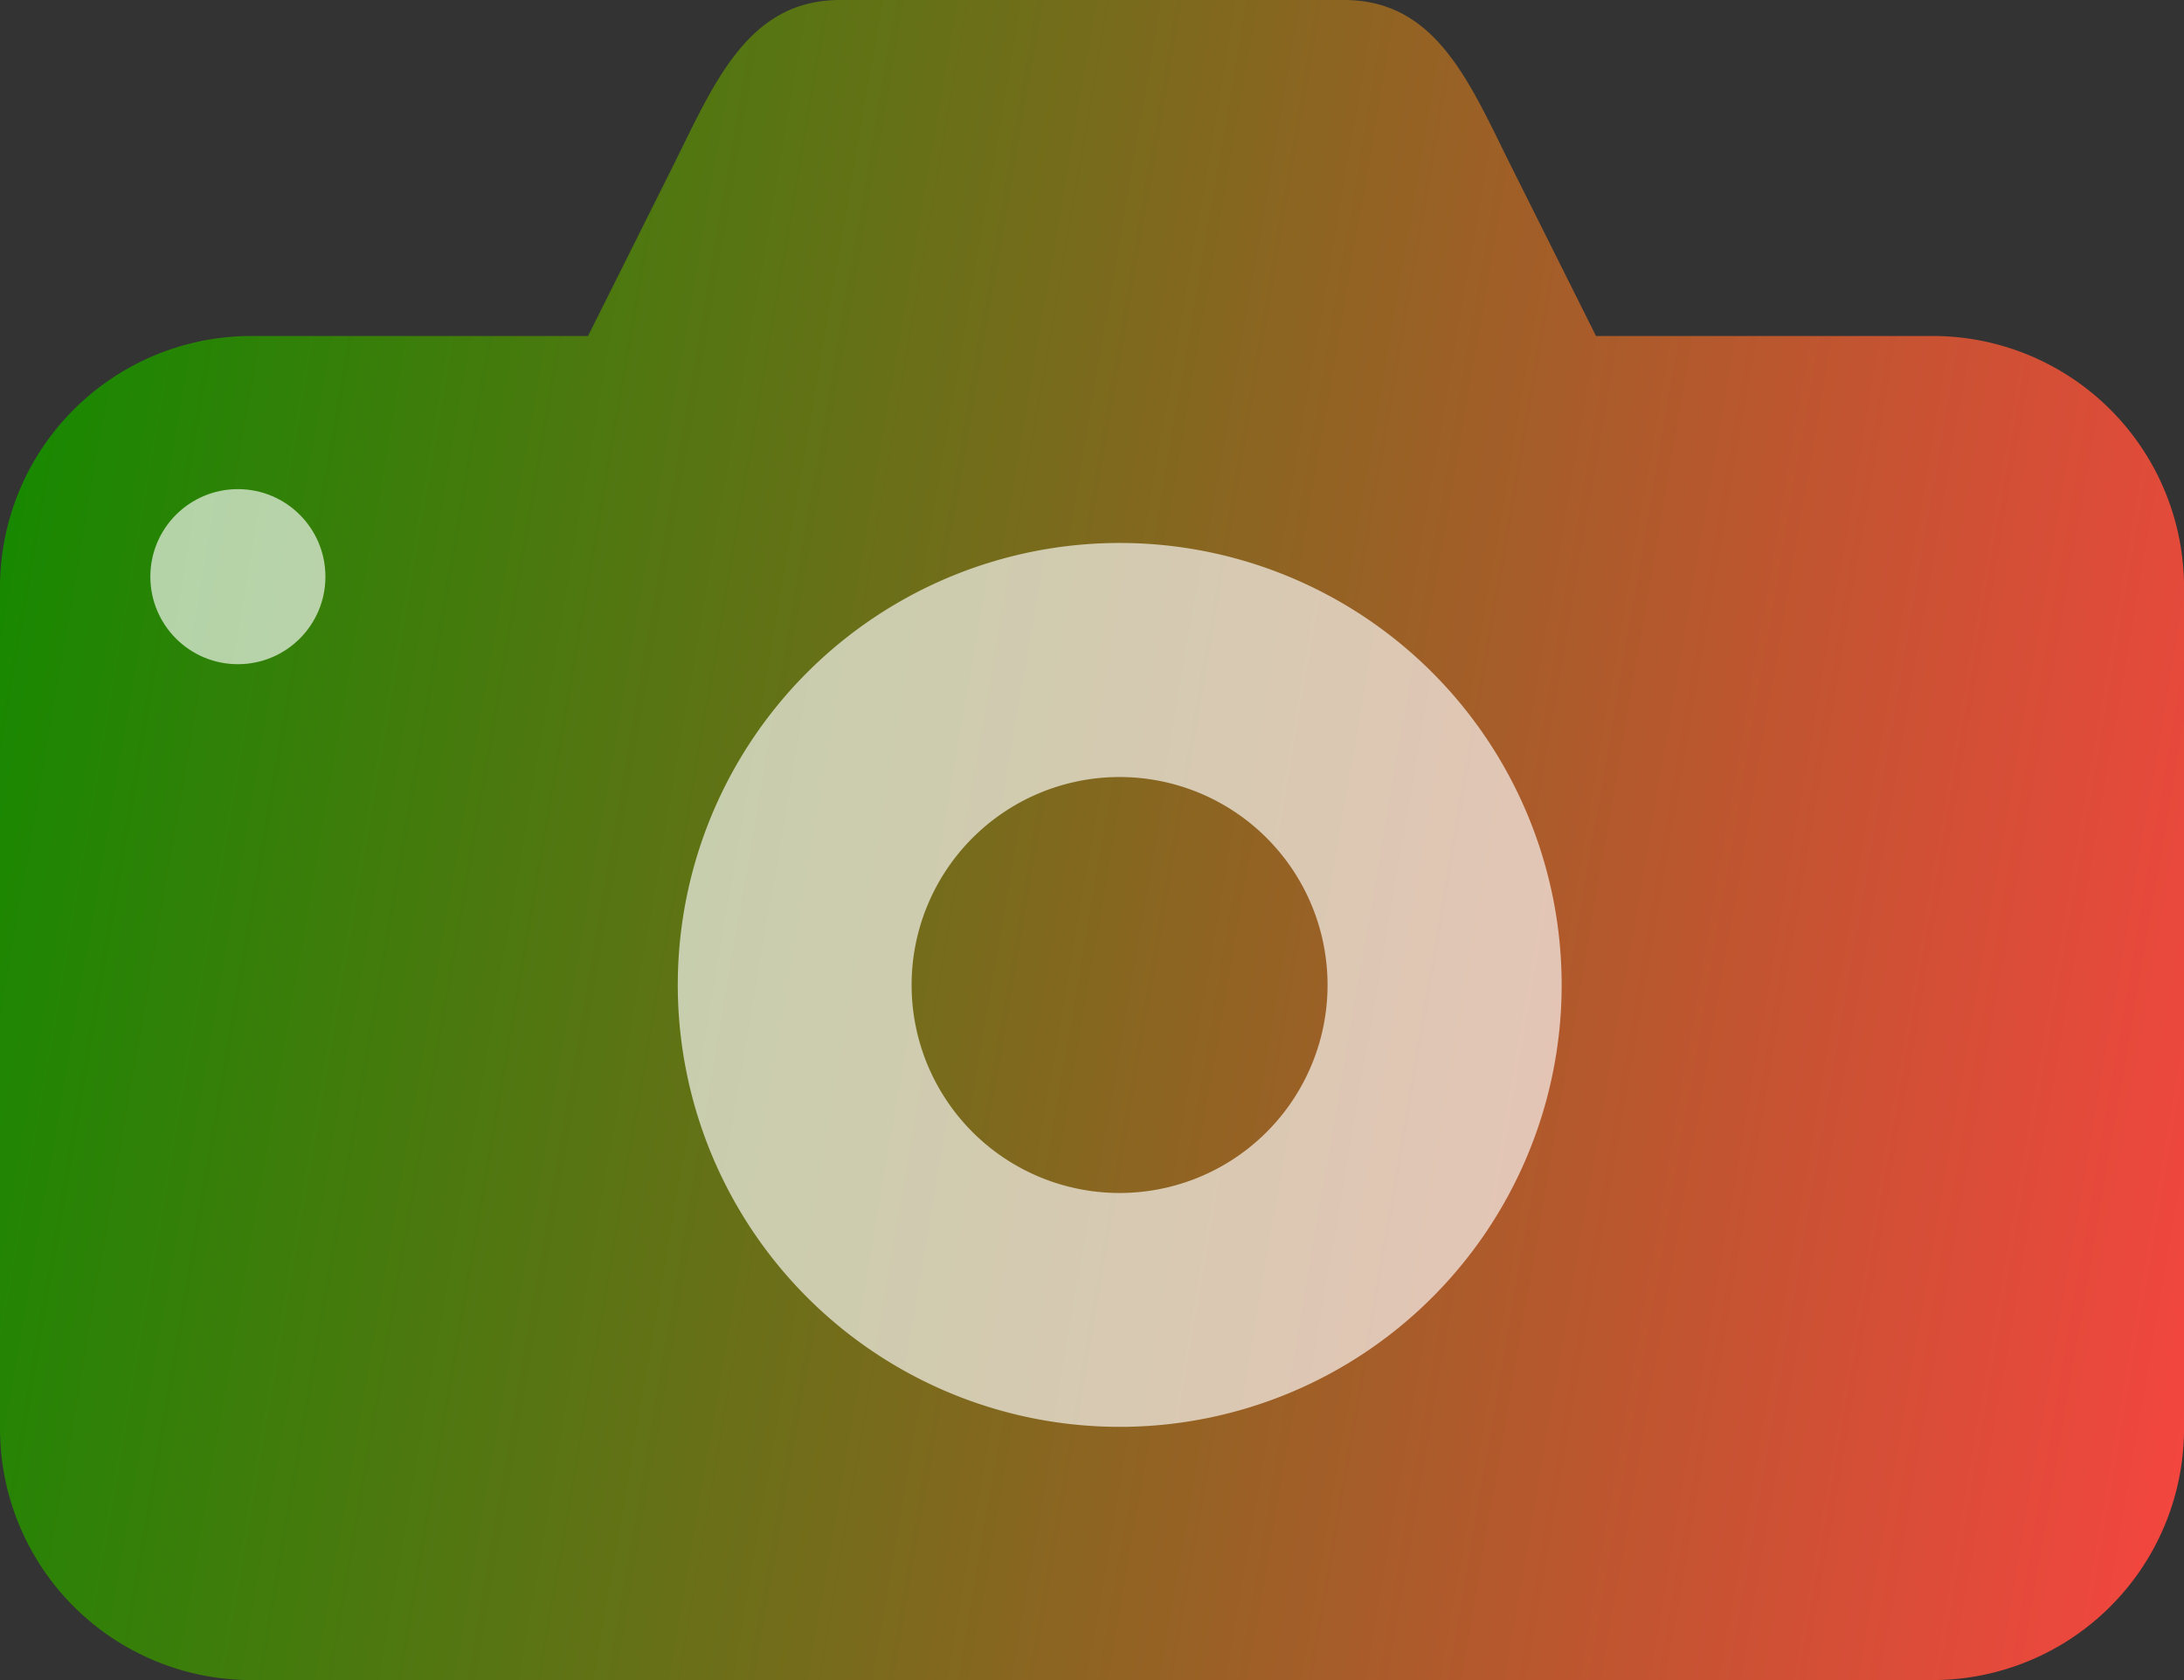 <svg xmlns="http://www.w3.org/2000/svg" xmlns:xlink="http://www.w3.org/1999/xlink" width="46.207" height="35.544" viewBox="0 0 46.207 35.544">
<rect x="0" y="0" width="46.207" height="35.544" fill="#333333" stroke="none"/>
<defs>
  <linearGradient id="linear-gradient" x1="-0.11" y1="1.122" x2="1" y2="1.268" gradientUnits="objectBoundingBox">
    <stop offset="0" stop-color="#168900"/>
    <stop offset="1" stop-color="#fe4242"/>
    <stop offset="1"/>
  </linearGradient>
</defs>
<g id="layer1" transform="translate(-5.103 -7.618)">
  <g id="g2413" transform="translate(5.103 7.618)">
    <path id="path1848" d="M57.517,197.879c-1.969,0-2.674,1.793-3.554,3.554l-1.777,3.554H45.077a5.32,5.32,0,0,0-5.332,5.332v17.772a5.32,5.32,0,0,0,5.332,5.332H80.621a5.32,5.32,0,0,0,5.332-5.332V210.319a5.32,5.32,0,0,0-5.332-5.332H73.512l-1.777-3.554c-.889-1.777-1.585-3.554-3.554-3.554Z" transform="translate(-39.745 -197.879)" fill="url(#linear-gradient)"/>
    <circle id="path2351" cx="1.852" cy="1.852" r="1.852" transform="translate(3.181 10.348)" fill="rgba(255,255,255,0.65)"/>
    <path id="path2405" d="M60.818,207.271a9.35,9.35,0,1,0,9.353,9.346A9.352,9.352,0,0,0,60.818,207.271Zm0,4.952a4.4,4.4,0,1,1-4.4,4.4A4.4,4.4,0,0,1,60.818,212.223Z" transform="translate(-37.131 -195.784)" fill="rgba(255,255,255,0.65)"/>
  </g>
</g>
</svg>